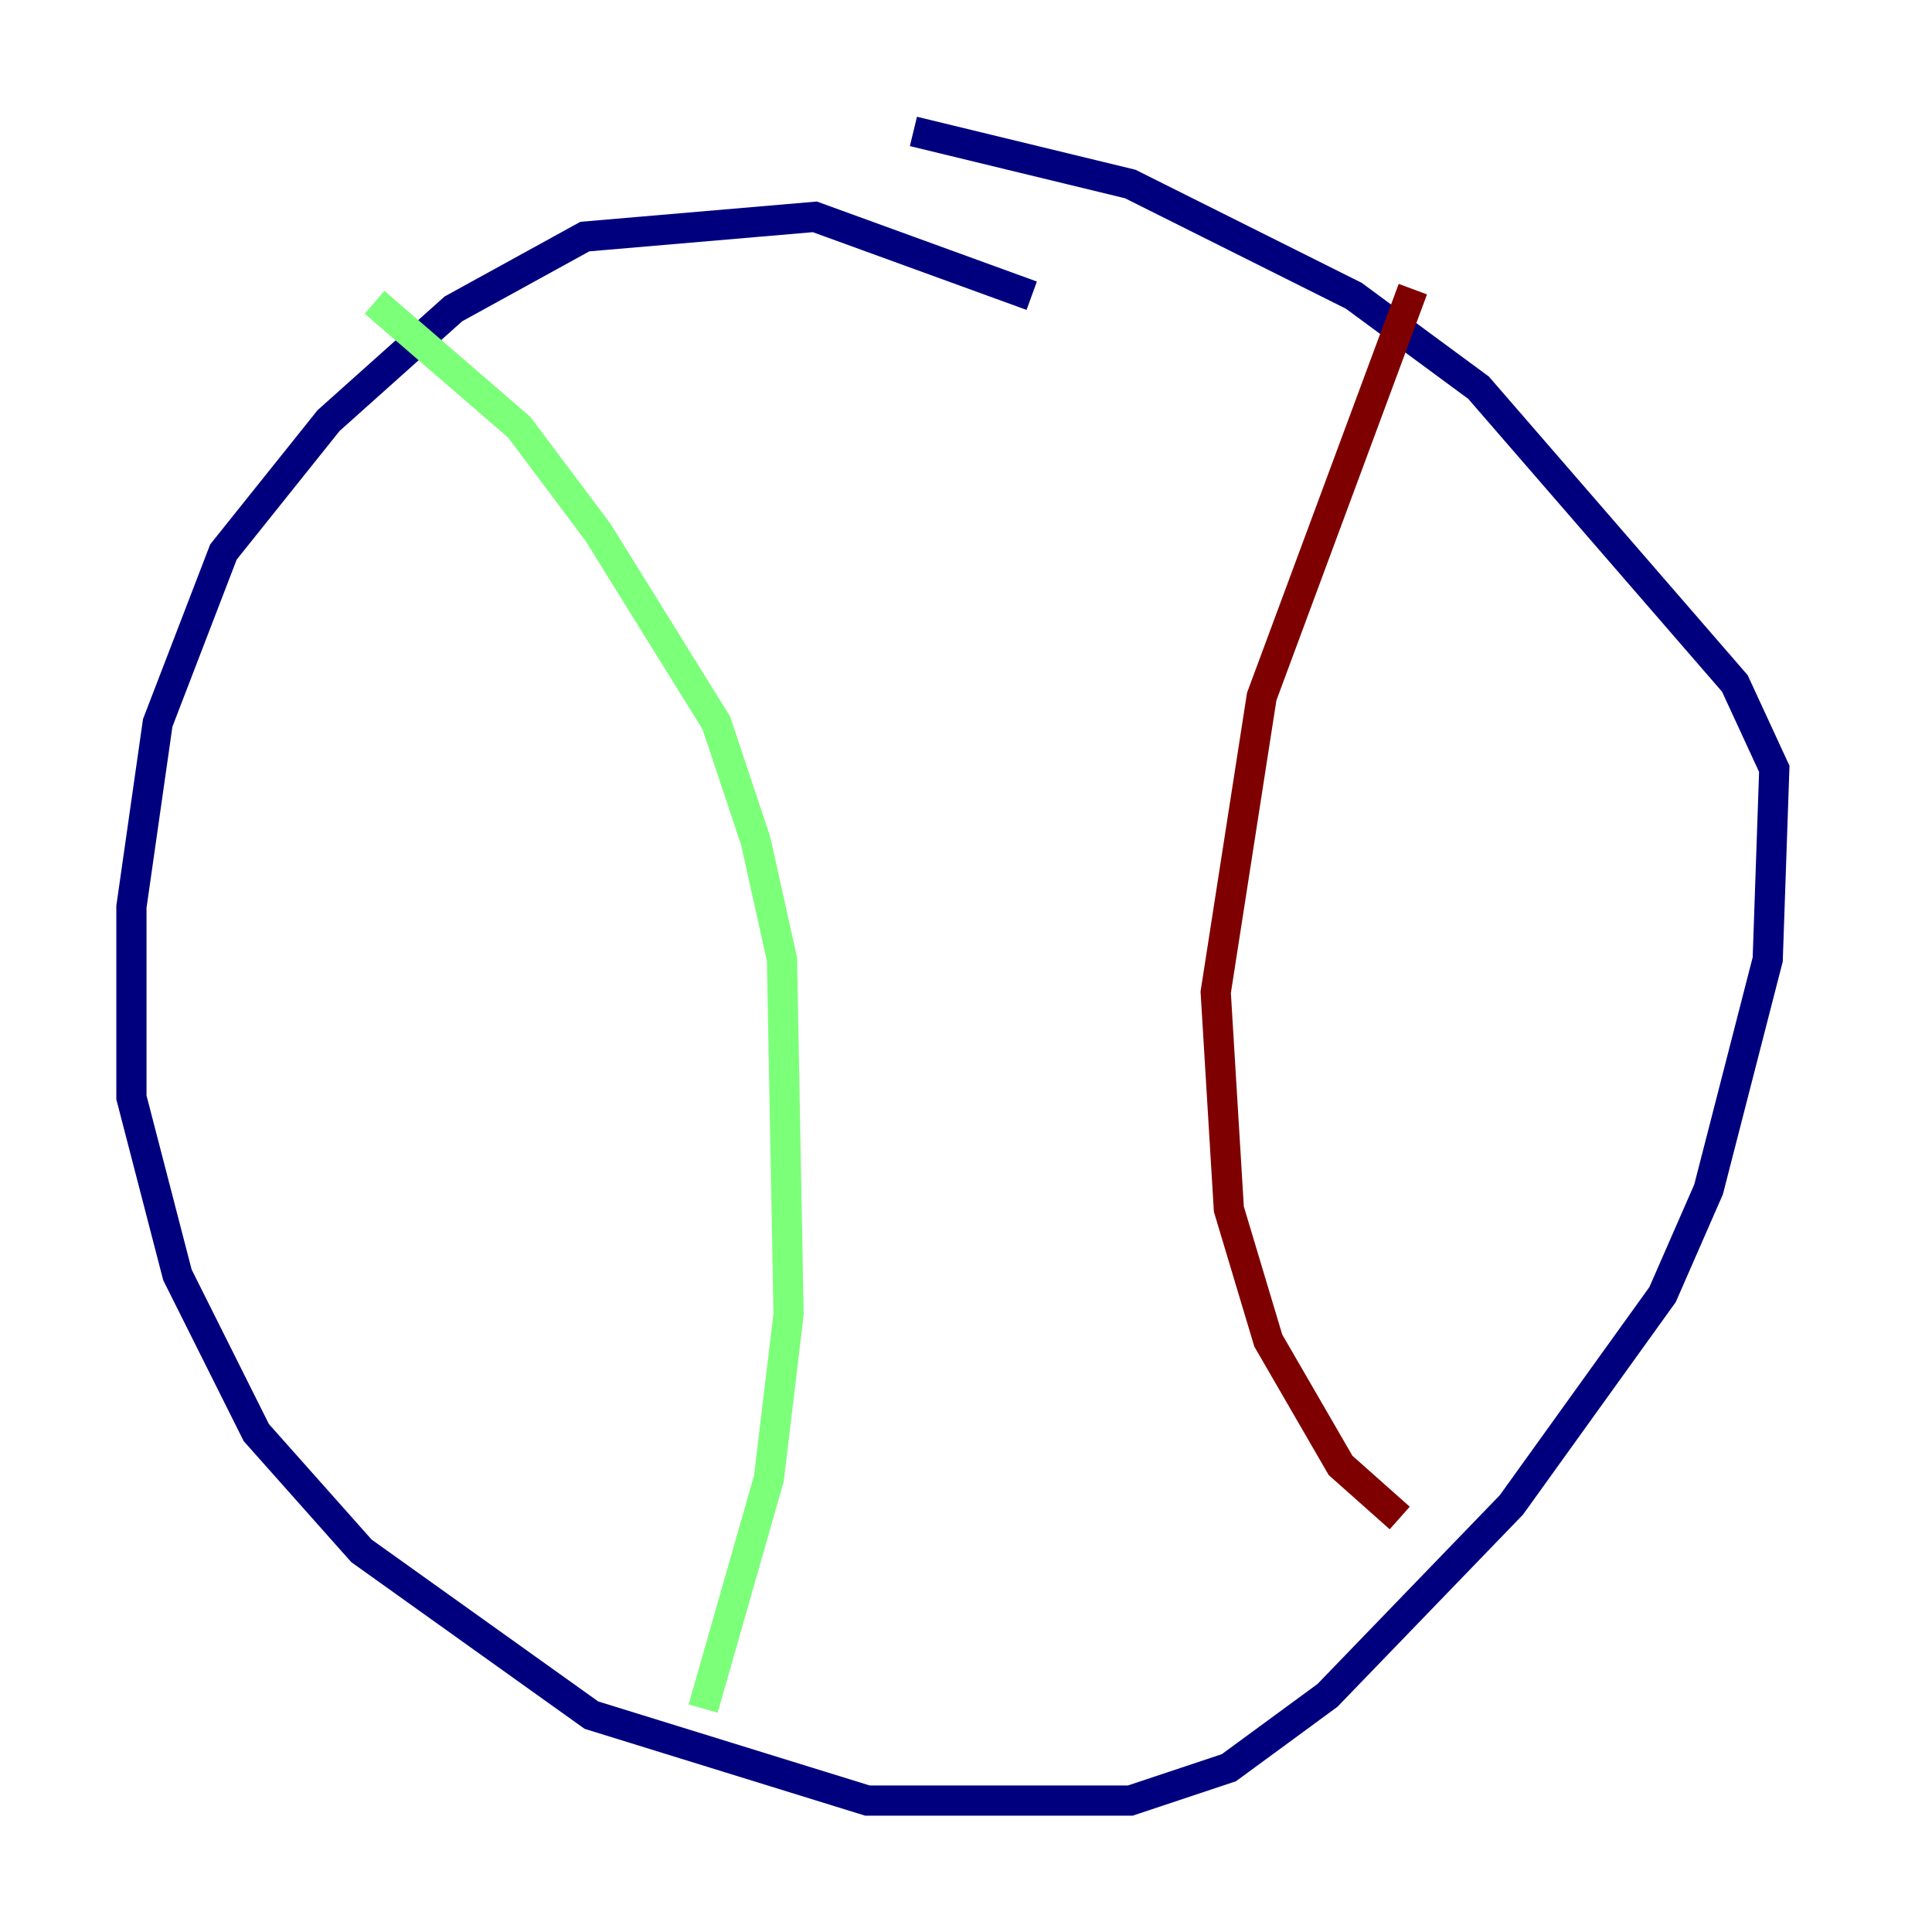 <?xml version="1.0" encoding="utf-8" ?>
<svg baseProfile="tiny" height="128" version="1.2" viewBox="0,0,128,128" width="128" xmlns="http://www.w3.org/2000/svg" xmlns:ev="http://www.w3.org/2001/xml-events" xmlns:xlink="http://www.w3.org/1999/xlink"><defs /><polyline fill="none" points="68.354,19.592 53.986,14.367 38.748,15.674 30.041,20.463 21.769,27.864 14.803,36.571 10.449,47.891 8.707,60.082 8.707,72.707 11.755,84.463 16.98,94.912 23.946,102.748 39.184,113.633 57.469,119.293 74.884,119.293 81.415,117.116 87.946,112.326 100.136,99.701 110.15,85.769 113.197,78.803 117.116,63.565 117.551,50.939 114.939,45.279 97.959,25.687 89.687,19.592 74.884,12.191 60.517,8.707" stroke="#00007f" stroke-width="2" /><polyline fill="none" points="24.816,20.027 34.395,28.299 39.619,35.265 47.456,47.891 50.068,55.728 51.809,63.565 52.245,87.075 50.939,97.959 46.585,113.197" stroke="#7cff79" stroke-width="2" /><polyline fill="none" points="93.605,19.157 83.592,46.15 80.544,65.742 81.415,80.109 84.027,88.816 88.816,97.088 92.735,100.571" stroke="#7f0000" stroke-width="2" /></svg>